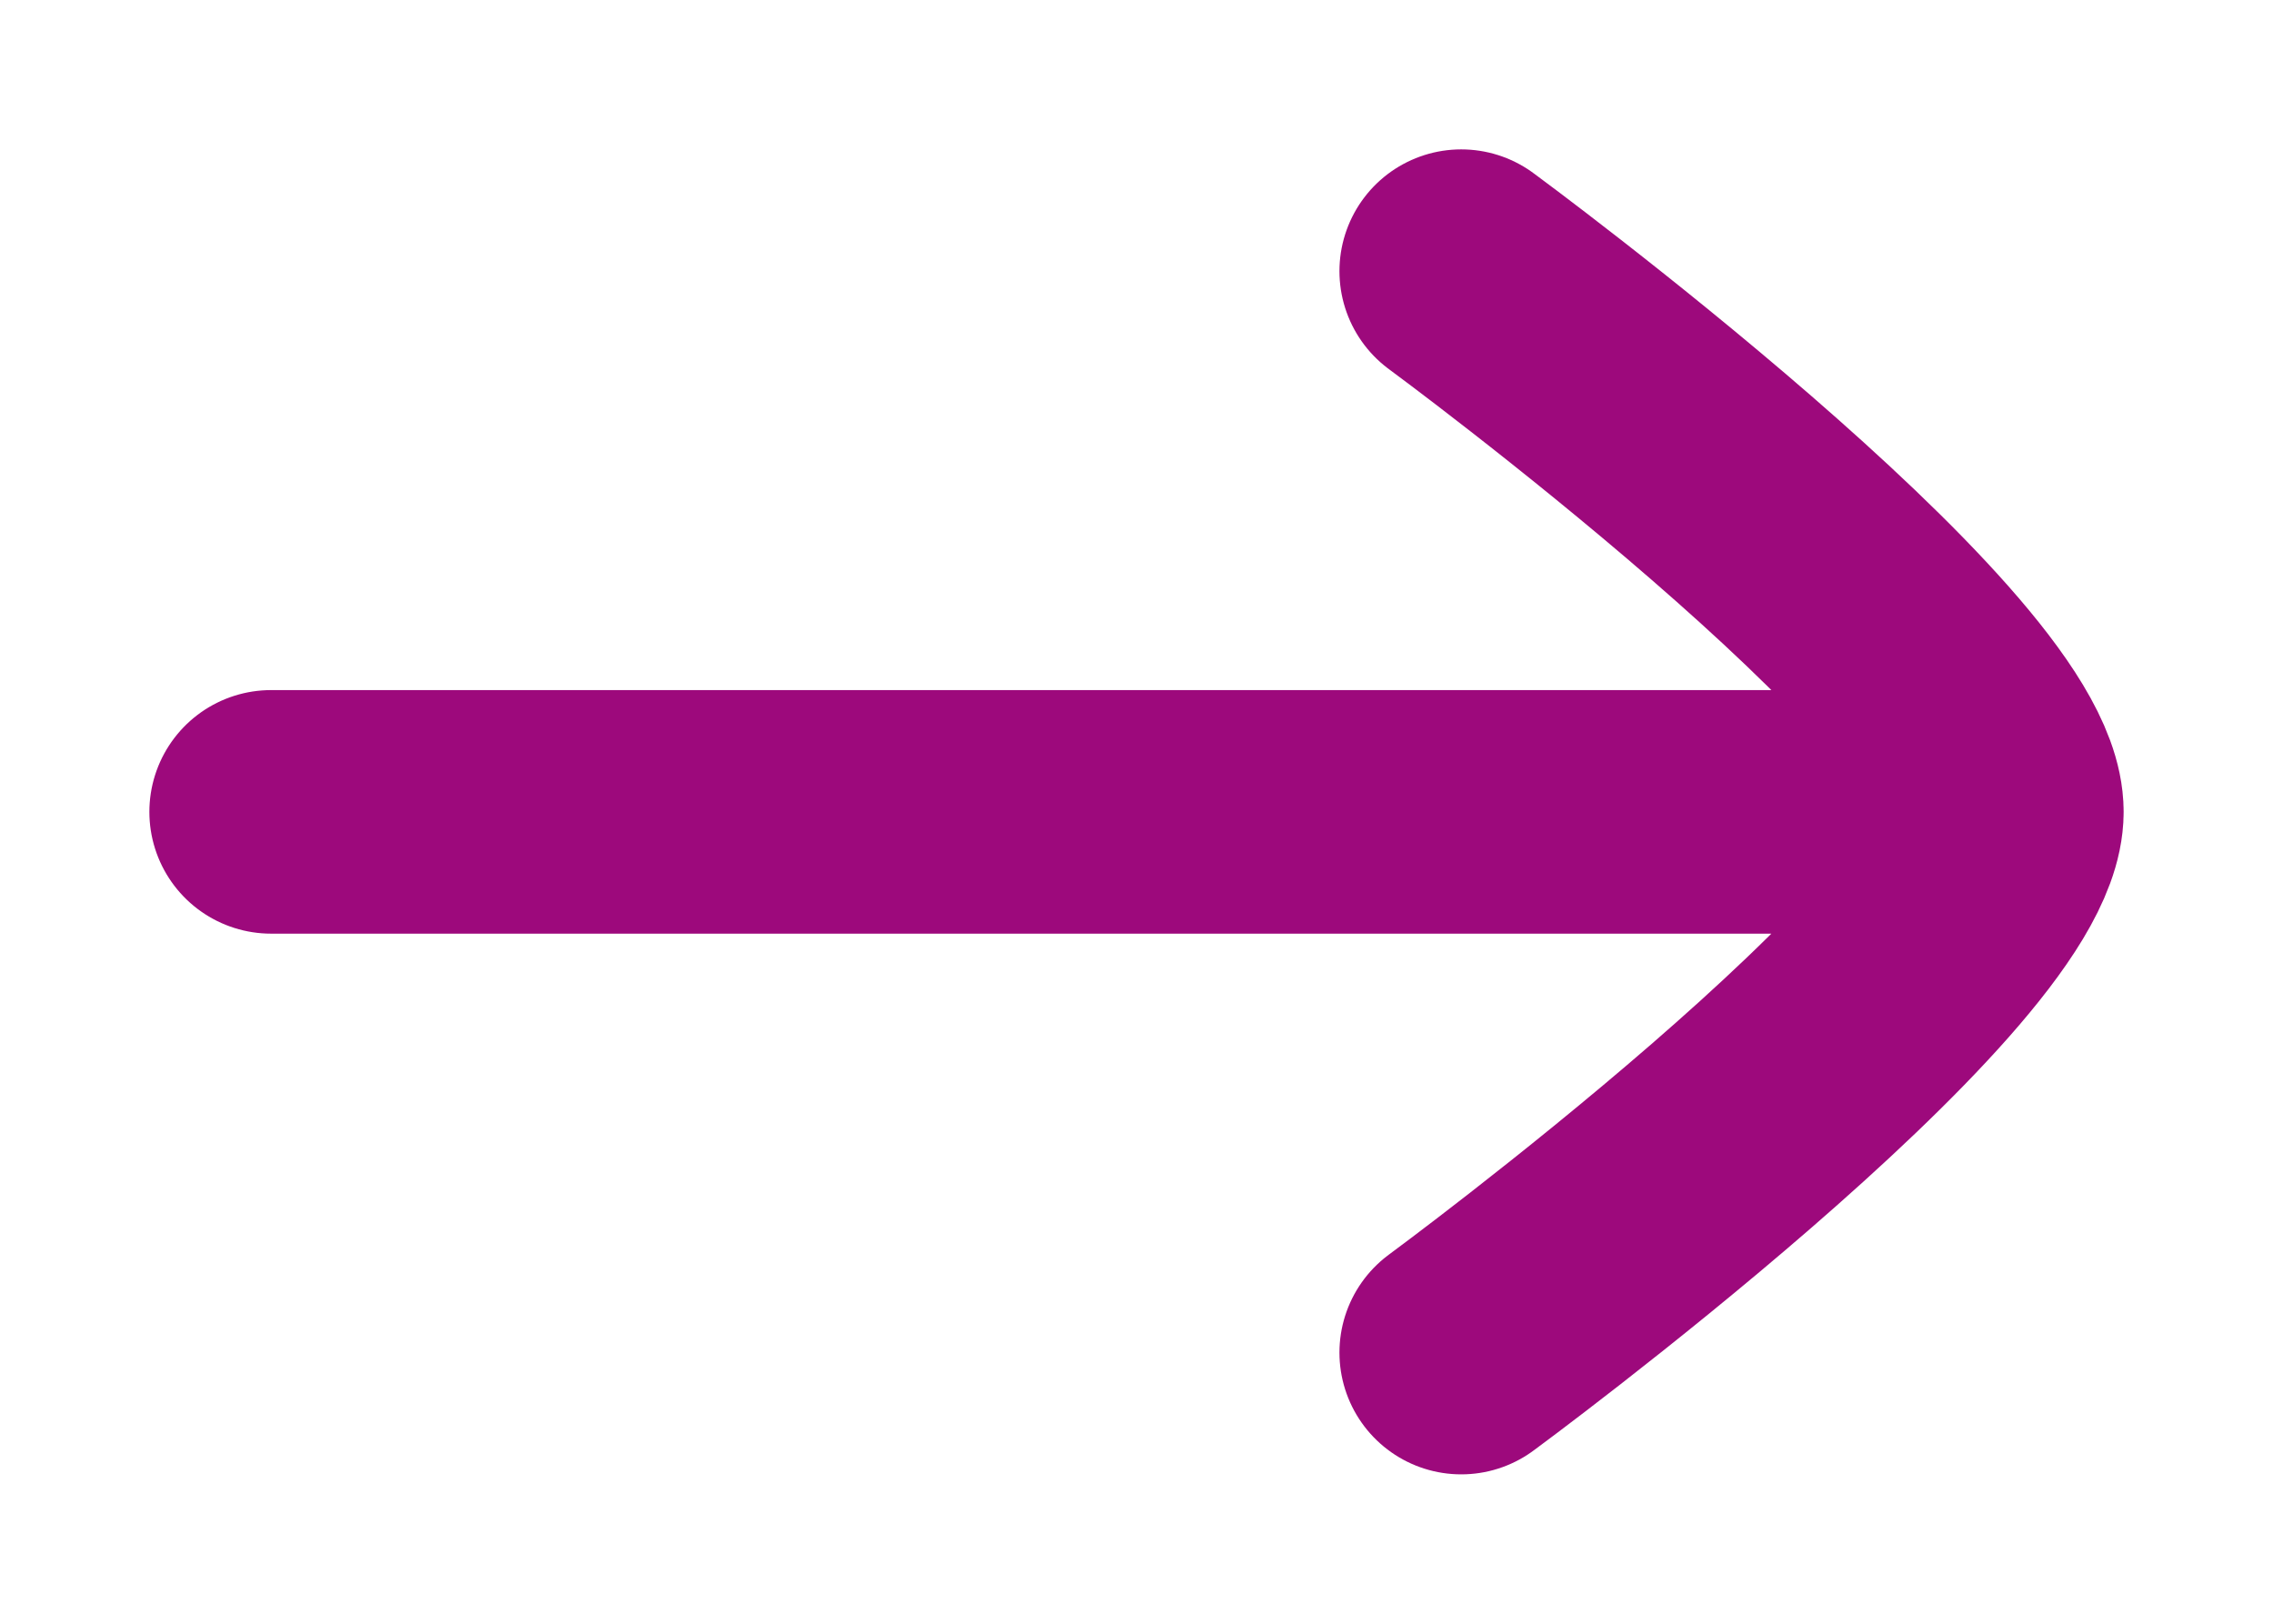 <svg viewBox="0 0 14 10" fill="none" xmlns="http://www.w3.org/2000/svg"><path d="M12.33 5h-10.66m7.33 3.33s3.33-2.45 3.33-3.33c0-.88-3.33-3.33-3.33-3.33" stroke="#9D097C" stroke-width="1.5" stroke-linecap="round" stroke-linejoin="round"/></svg>